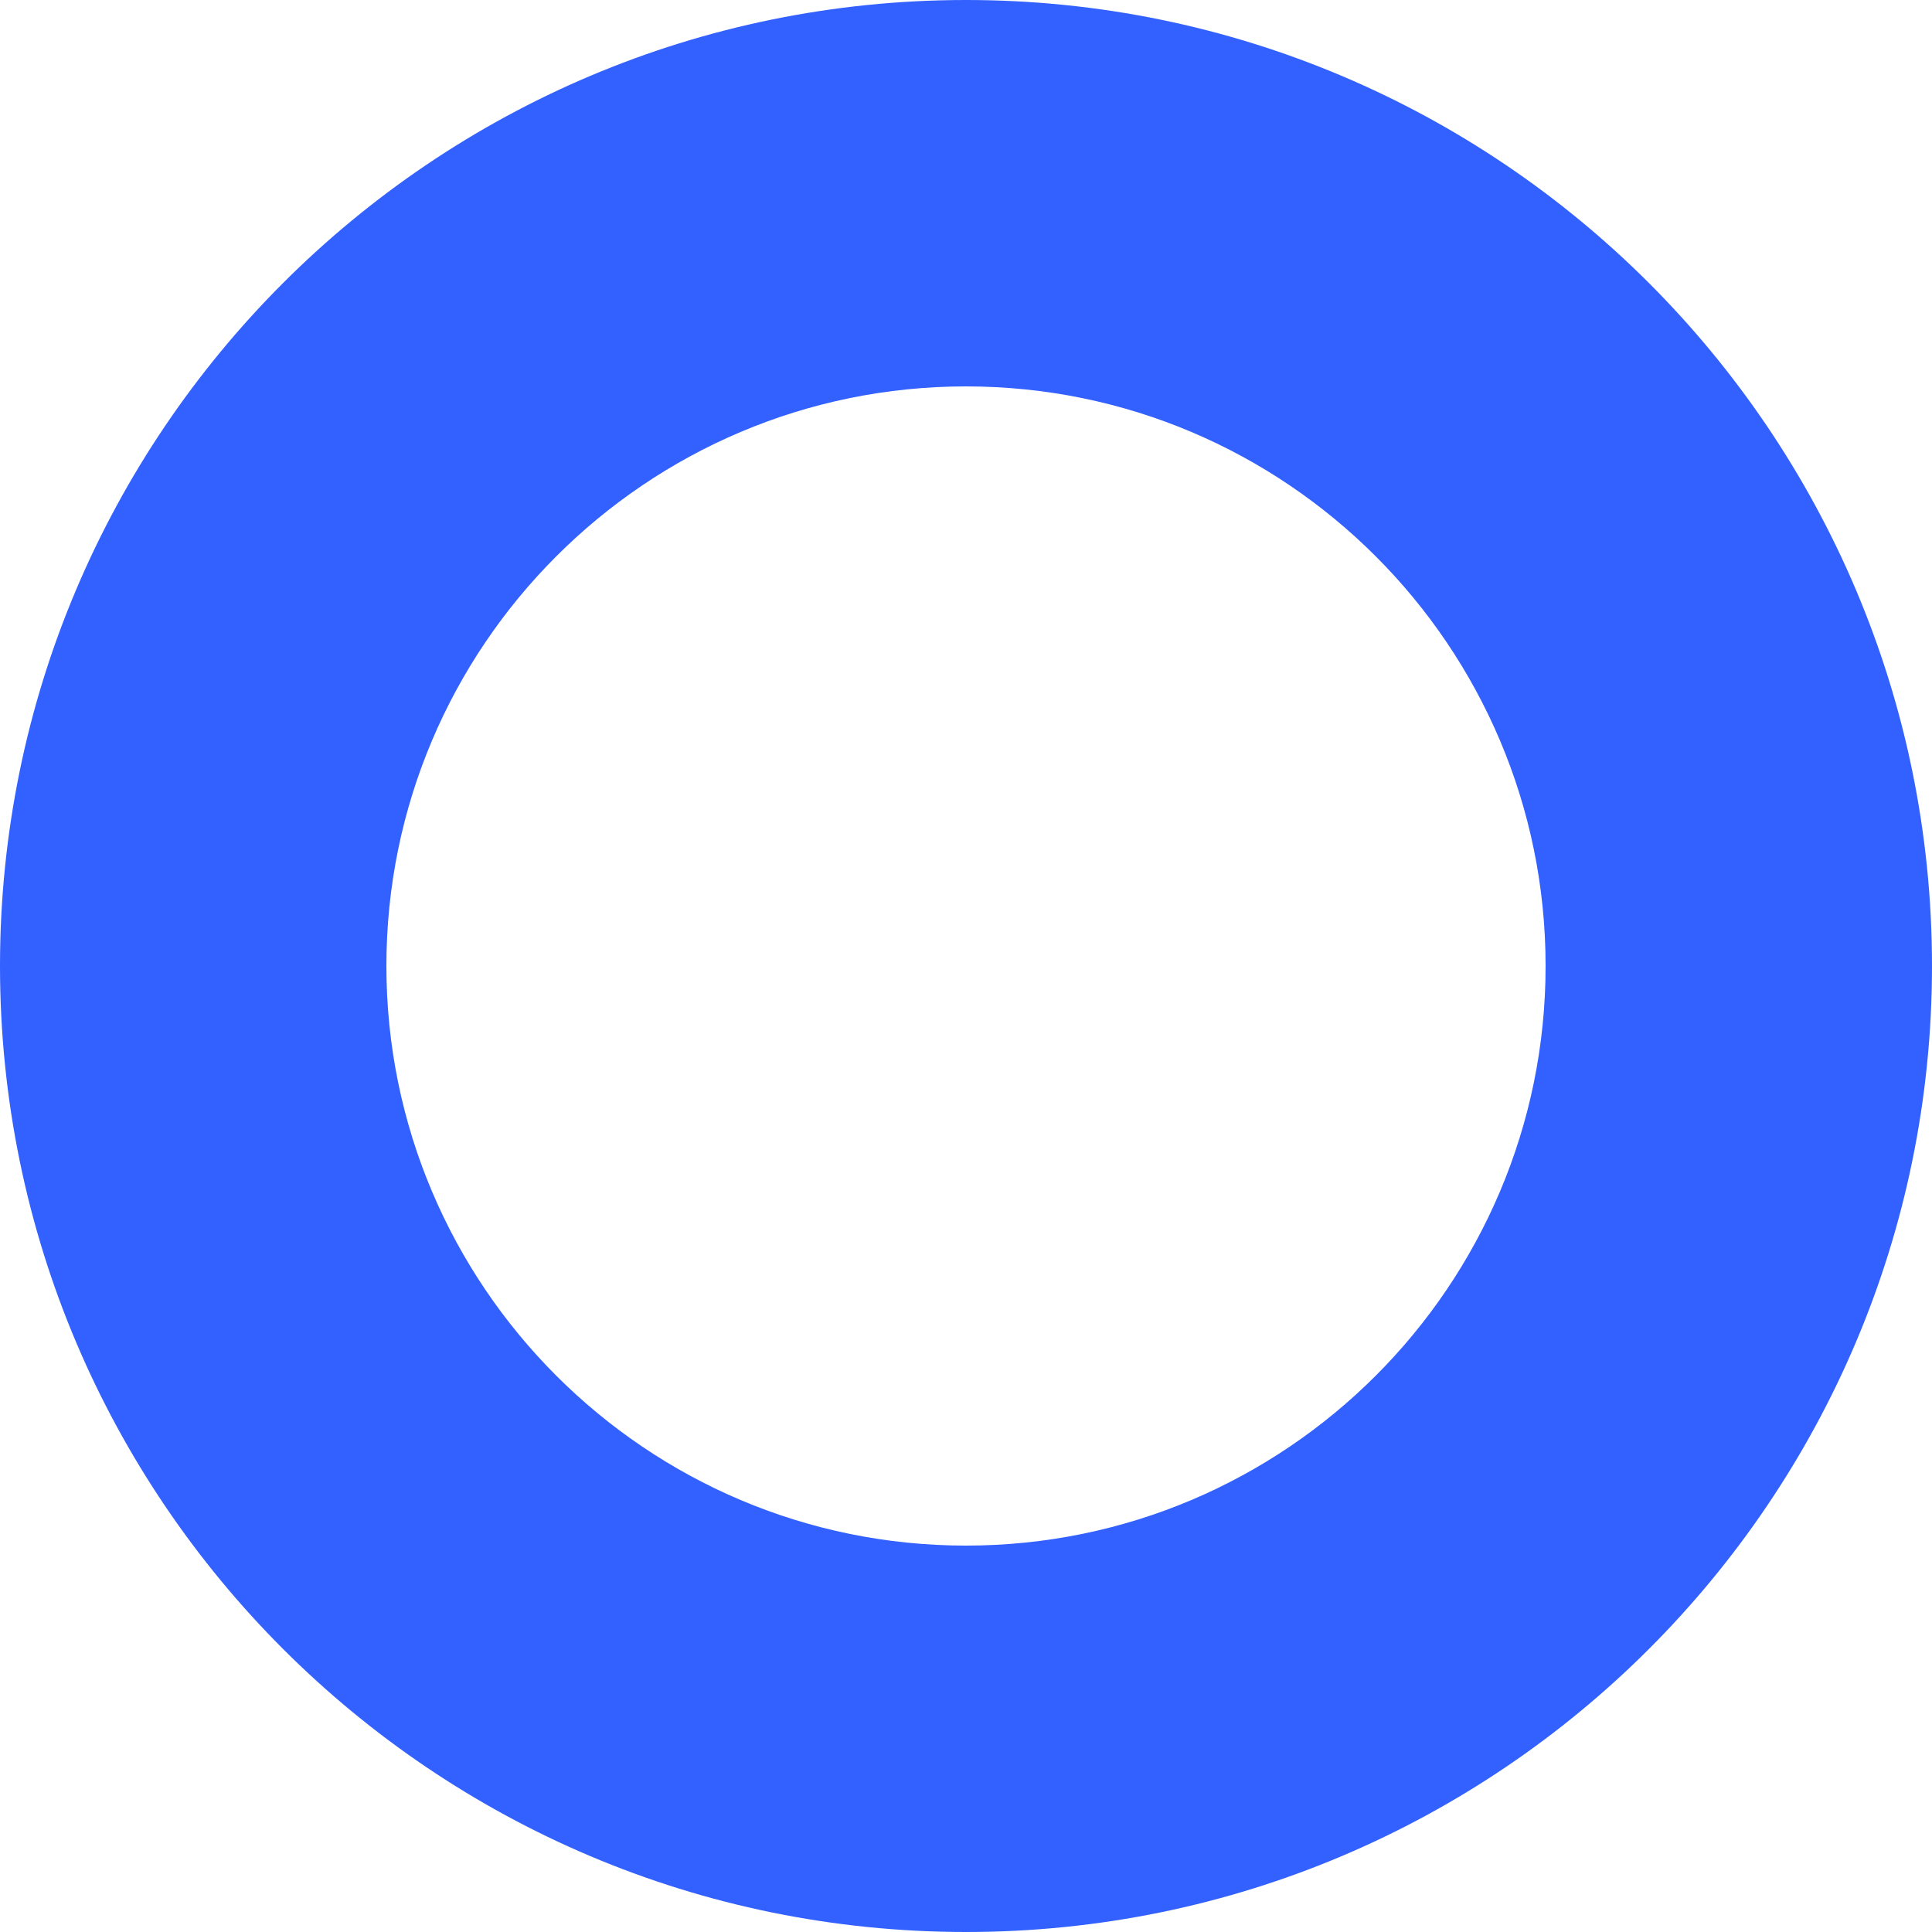 <svg width="36" height="36" viewBox="0 0 36 36" fill="none" xmlns="http://www.w3.org/2000/svg">
<path d="M0 18C0 8.064 8.064 0 18 0C27.936 0 36 8.064 36 18C36 27.936 27.936 36 18 36C8.064 36 0 27.936 0 18ZM18 28.8C23.958 28.8 28.8 23.958 28.8 18C28.8 12.042 23.958 7.2 18 7.2C12.042 7.2 7.2 12.042 7.2 18C7.2 23.958 12.042 28.8 18 28.8Z" fill="#3361FF"/>
</svg>
